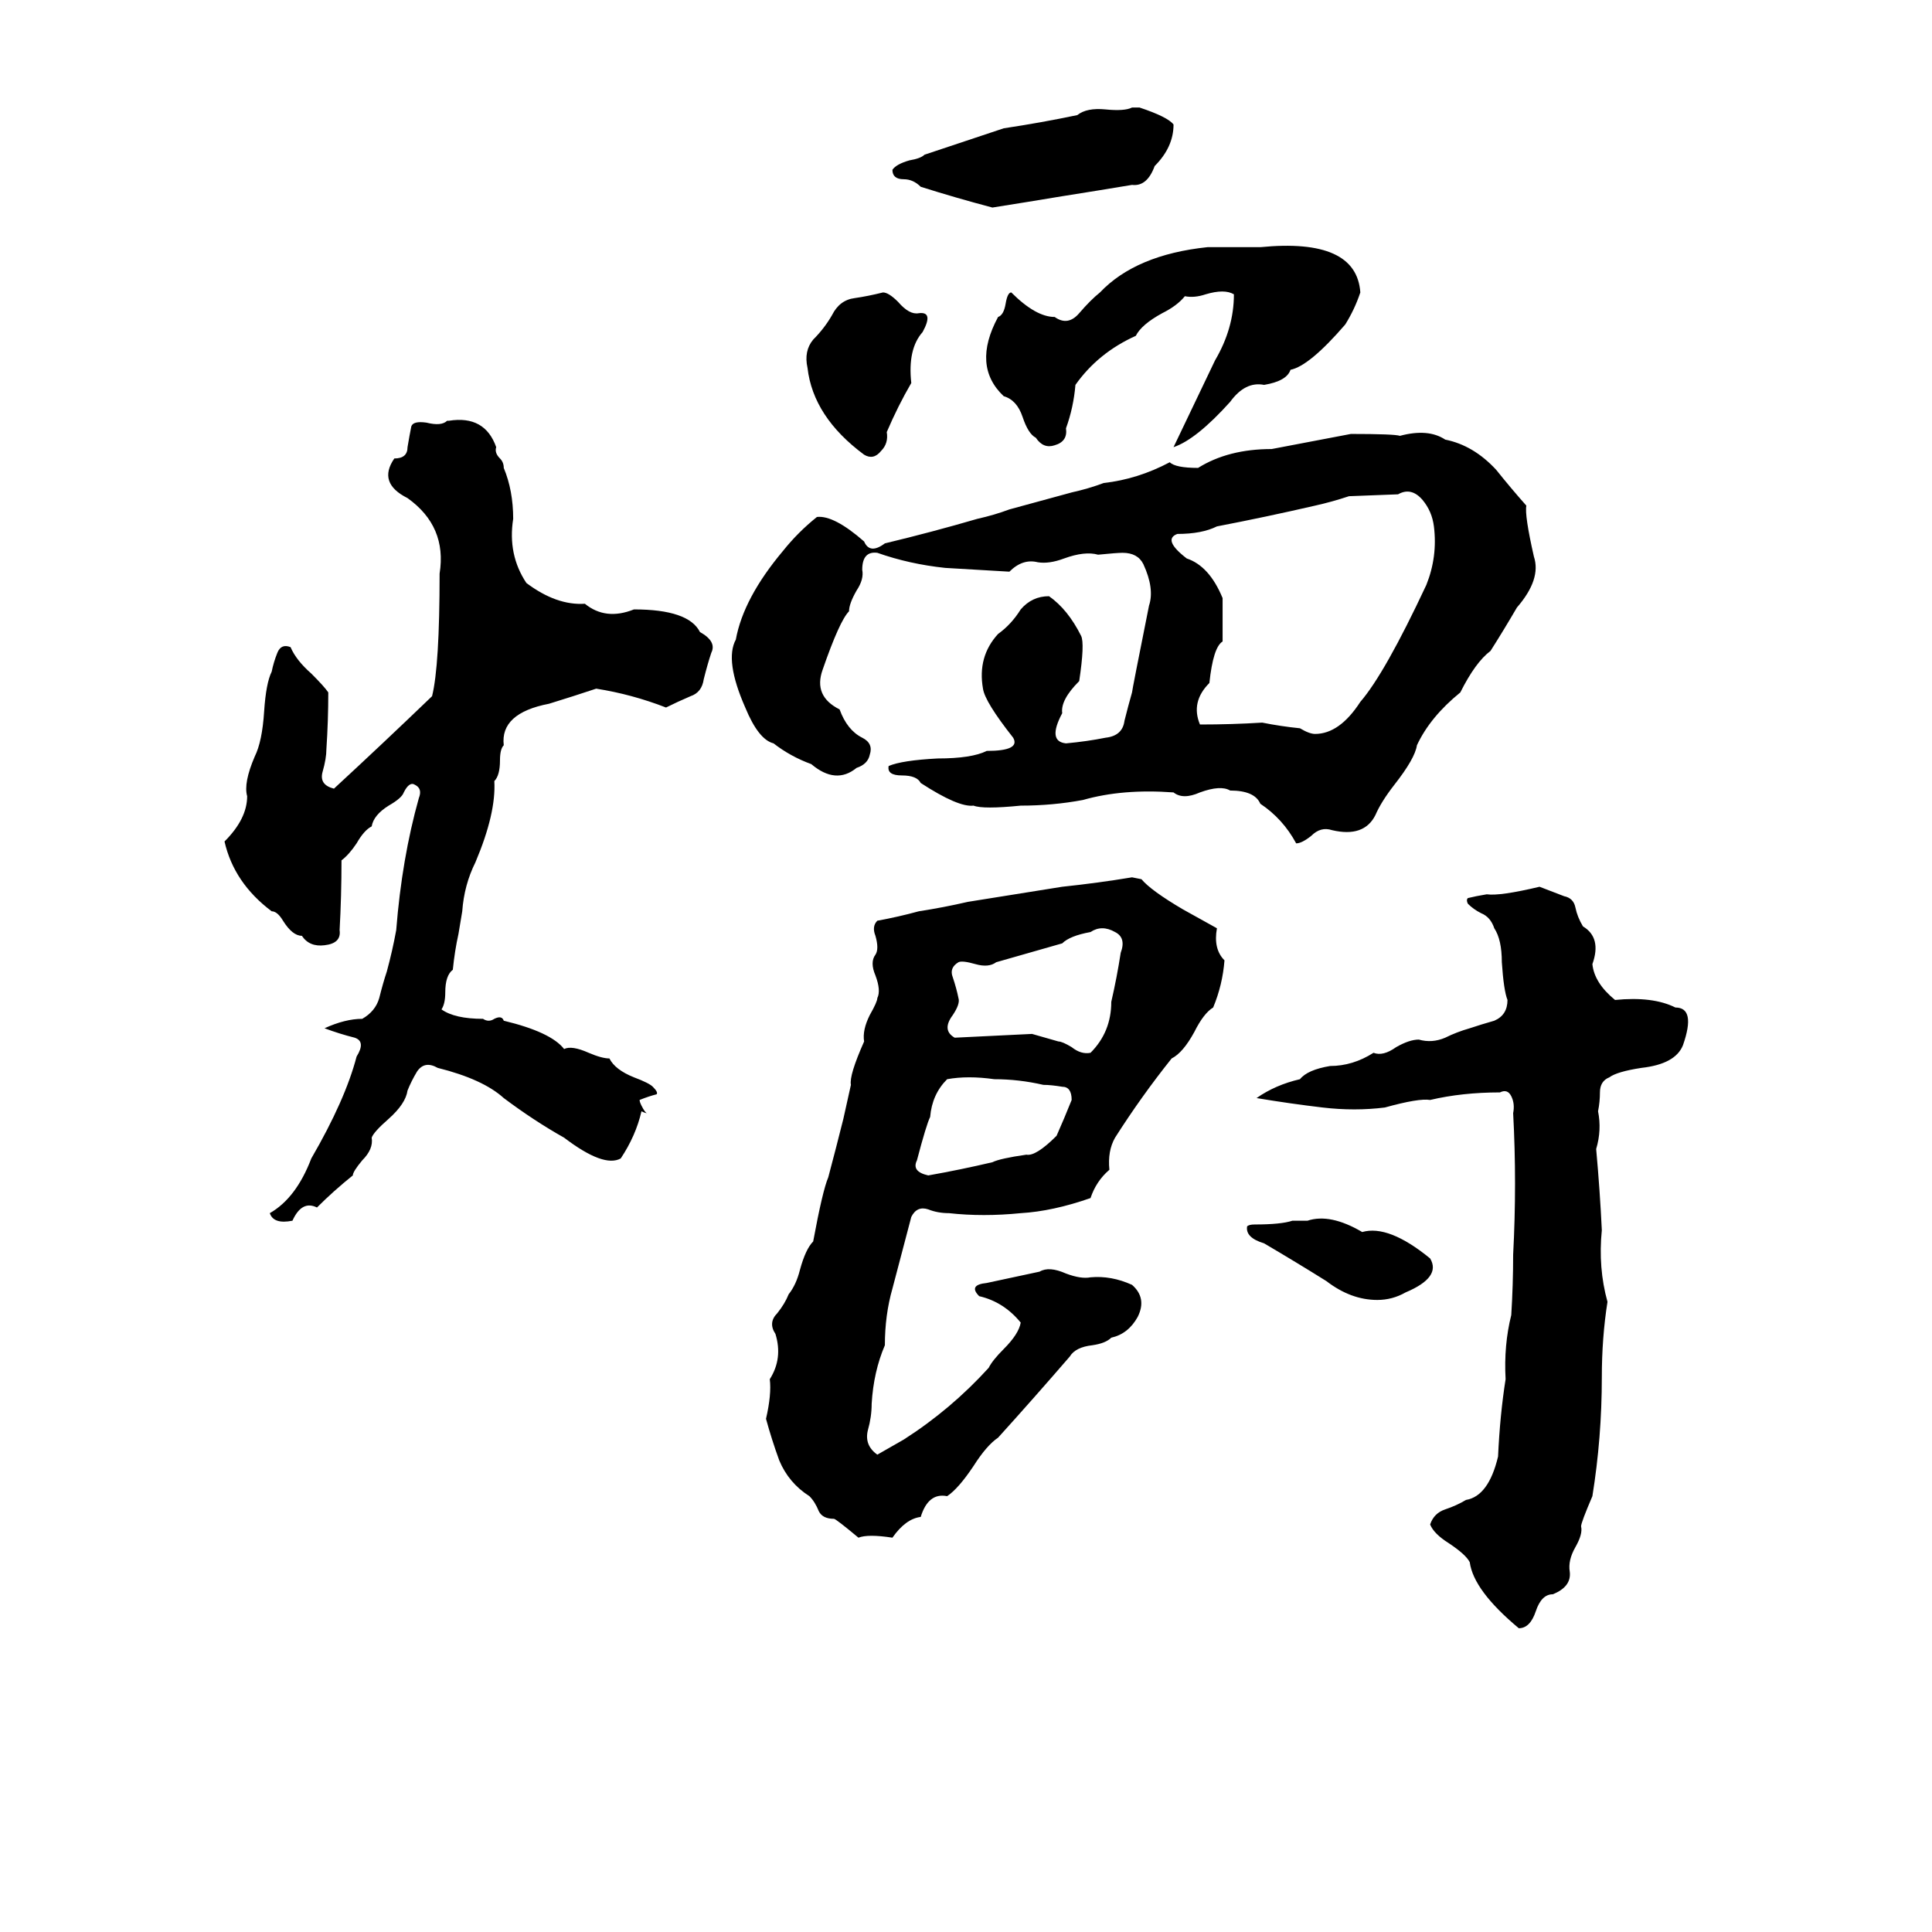 <svg xmlns="http://www.w3.org/2000/svg" viewBox="0 -800 1024 1024">
	<path fill="#000000" d="M600 -743H604Q619 -738 622 -734Q622 -722 612 -712Q608 -701 600 -702Q582 -699 563 -696Q545 -693 526 -690Q507 -695 488 -701Q484 -705 479 -705Q473 -705 473 -710Q475 -713 482 -715Q488 -716 490 -718Q511 -725 532 -732Q552 -735 571 -739Q576 -743 586 -742Q596 -741 600 -743ZM640 -669Q654 -669 668 -669Q719 -674 721 -645Q718 -636 713 -628Q694 -606 684 -604Q682 -598 670 -596Q660 -598 652 -587Q634 -567 622 -563Q633 -586 644 -609Q654 -626 654 -644Q649 -647 639 -644Q633 -642 628 -643Q624 -638 616 -634Q605 -628 602 -622Q582 -613 570 -596Q569 -584 565 -573Q566 -566 559 -564Q553 -562 549 -568Q545 -570 542 -579Q539 -588 532 -590Q515 -606 529 -632Q532 -633 533 -639Q534 -645 536 -645Q549 -632 559 -632Q566 -627 572 -634Q578 -641 583 -645Q602 -665 640 -669ZM468 -645Q471 -645 476 -640Q482 -633 487 -634Q495 -635 489 -624Q481 -615 483 -597Q476 -585 470 -571Q471 -565 467 -561Q463 -556 458 -559Q431 -579 428 -605Q426 -614 431 -620Q437 -626 441 -633Q445 -641 453 -642Q460 -643 468 -645ZM237 -577H238Q257 -580 263 -563Q262 -560 265 -557Q267 -555 267 -552Q272 -540 272 -525Q269 -506 279 -491Q295 -479 310 -480Q321 -471 336 -477Q365 -477 371 -465Q380 -460 377 -454Q375 -448 373 -440Q372 -433 366 -431Q359 -428 353 -425Q335 -432 316 -435Q304 -431 291 -427Q265 -422 267 -405Q265 -403 265 -397Q265 -389 262 -386Q263 -369 252 -343Q246 -331 245 -317Q244 -311 243 -305Q241 -296 240 -286Q236 -283 236 -274Q236 -268 234 -265Q241 -260 256 -260Q259 -258 262 -260Q266 -262 267 -259Q292 -253 299 -244Q303 -246 312 -242Q319 -239 323 -239Q326 -233 336 -229Q344 -226 346 -224Q349 -221 348 -220Q344 -219 339 -217Q339 -216 340 -214Q342 -210 343 -210Q342 -210 340 -211Q337 -198 329 -186Q320 -181 299 -197Q283 -206 267 -218Q256 -228 232 -234Q225 -238 221 -232Q218 -227 216 -222Q215 -215 206 -207Q198 -200 197 -197Q198 -191 192 -185Q187 -179 187 -177Q177 -169 168 -160Q160 -164 155 -153Q145 -151 143 -157Q157 -165 165 -186Q183 -217 189 -240Q194 -248 188 -250Q180 -252 172 -255Q183 -260 192 -260Q199 -264 201 -271Q203 -279 205 -285Q208 -296 210 -307Q213 -345 222 -377Q224 -382 220 -384Q217 -386 214 -380Q213 -377 206 -373Q198 -368 197 -362Q193 -360 189 -353Q185 -347 181 -344Q181 -325 180 -307Q181 -300 172 -299Q164 -298 160 -304Q155 -304 150 -312Q147 -317 144 -317Q124 -332 119 -354Q131 -366 131 -378Q129 -385 135 -399Q139 -407 140 -423Q141 -438 144 -444Q145 -449 147 -454Q149 -459 154 -457Q157 -450 165 -443Q172 -436 174 -433Q174 -418 173 -403Q173 -398 171 -391Q169 -384 177 -382Q203 -406 229 -431Q233 -447 233 -496Q237 -521 216 -536Q200 -544 209 -557Q216 -557 216 -563Q217 -569 218 -574Q219 -577 226 -576Q234 -574 237 -577ZM716 -570Q739 -570 742 -569Q757 -573 766 -567Q781 -564 793 -551Q801 -541 809 -532Q808 -527 813 -505Q817 -493 804 -478Q797 -466 790 -455Q782 -449 774 -433Q758 -420 751 -405Q750 -398 739 -384Q732 -375 729 -368Q723 -356 706 -360Q700 -362 695 -357Q690 -353 687 -353Q680 -366 668 -374Q665 -381 652 -381Q647 -384 636 -380Q627 -376 622 -380Q595 -382 574 -376Q558 -373 541 -373Q521 -371 516 -373Q508 -372 488 -385Q486 -389 478 -389Q470 -389 471 -394Q478 -397 497 -398Q515 -398 523 -402Q541 -402 537 -409Q522 -428 521 -435Q518 -452 529 -464Q536 -469 541 -477Q547 -484 556 -484Q566 -477 573 -463Q575 -459 572 -439Q562 -429 563 -422Q555 -407 565 -406Q576 -407 586 -409Q595 -410 596 -418Q598 -426 600 -433Q600 -434 609 -479Q612 -488 606 -501Q603 -507 595 -507Q592 -507 582 -506Q575 -508 564 -504Q556 -501 550 -502Q542 -504 535 -497L501 -499Q482 -501 465 -507Q457 -508 457 -498Q458 -493 454 -487Q450 -480 450 -476Q445 -471 436 -445Q431 -431 445 -424Q449 -413 457 -409Q463 -406 461 -400Q460 -395 454 -393Q443 -384 430 -395Q419 -399 410 -406Q402 -408 395 -425Q384 -450 390 -461Q394 -483 415 -508Q423 -518 433 -526Q442 -527 458 -513Q461 -506 469 -512Q494 -518 518 -525Q527 -527 535 -530L568 -539Q577 -541 585 -544Q603 -546 620 -555Q623 -552 635 -552Q651 -562 674 -562Q695 -566 716 -570ZM741 -538L715 -537Q706 -534 697 -532Q671 -526 645 -521Q637 -517 624 -517Q616 -514 629 -504Q641 -500 648 -483Q648 -480 648 -477V-466Q648 -463 648 -460Q643 -457 641 -438Q631 -428 636 -416Q653 -416 669 -417Q679 -415 689 -414Q694 -411 697 -411Q710 -411 721 -428Q734 -443 756 -490Q762 -505 760 -521Q759 -529 754 -535Q748 -542 741 -538ZM600 -335L605 -334Q610 -328 627 -318Q636 -313 645 -308Q643 -297 649 -291Q648 -278 643 -266Q638 -263 633 -253Q627 -242 621 -239Q605 -219 591 -197Q587 -190 588 -180Q581 -174 578 -165Q558 -158 541 -157Q521 -155 503 -157Q497 -157 492 -159Q486 -161 483 -155Q478 -136 473 -117Q469 -103 469 -87Q463 -73 462 -56Q462 -49 460 -42Q458 -34 465 -29L479 -37Q504 -53 524 -75Q526 -79 532 -85Q540 -93 541 -99Q532 -110 519 -113Q513 -119 523 -120Q537 -123 551 -126Q556 -129 565 -125Q573 -122 578 -123Q589 -124 600 -119Q608 -112 603 -102Q598 -93 589 -91Q586 -88 579 -87Q570 -86 567 -81Q548 -59 529 -38Q523 -34 516 -23Q508 -11 502 -7Q492 -9 488 4Q480 5 473 15Q460 13 455 15Q443 5 442 5Q436 5 434 1Q432 -4 429 -7Q418 -14 413 -26Q409 -37 406 -48Q409 -61 408 -69Q415 -80 411 -93Q407 -99 412 -104Q416 -109 418 -114Q422 -119 424 -127Q427 -138 431 -142Q436 -169 439 -176Q443 -191 447 -207Q449 -216 451 -225Q450 -230 458 -248Q457 -254 461 -262Q465 -269 465 -271Q467 -275 464 -283Q461 -290 464 -294Q466 -297 464 -304Q462 -309 465 -312Q476 -314 487 -317Q500 -319 513 -322Q538 -326 563 -330Q582 -332 600 -335ZM816 -330L829 -325Q834 -324 835 -319Q836 -314 839 -309Q849 -303 844 -289Q845 -279 856 -270Q876 -272 888 -266Q899 -266 892 -246Q888 -236 870 -234Q857 -232 853 -229Q848 -227 848 -221Q848 -216 847 -211Q849 -201 846 -191Q848 -169 849 -148Q847 -128 852 -110Q849 -91 849 -70Q849 -38 844 -7Q838 7 838 9Q839 13 835 20Q831 27 832 33Q833 41 823 45Q817 45 814 54Q811 63 805 63Q781 43 779 28Q777 24 768 18Q760 13 758 8Q760 2 766 0Q772 -2 777 -5Q789 -7 794 -28Q795 -50 798 -69Q797 -87 801 -103Q802 -119 802 -135Q804 -173 802 -210Q803 -215 801 -219Q799 -223 795 -221Q775 -221 758 -217Q752 -218 734 -213Q718 -211 701 -213Q684 -215 666 -218Q676 -225 689 -228Q693 -233 705 -235Q717 -235 728 -242Q733 -240 740 -245Q747 -249 752 -249Q759 -247 766 -250Q772 -253 779 -255Q785 -257 792 -259Q799 -262 799 -270Q797 -275 796 -290Q796 -302 792 -308Q790 -314 785 -316Q781 -318 778 -321Q777 -323 778 -324Q782 -325 788 -326Q795 -325 816 -330ZM578 -306Q567 -304 563 -300L528 -290Q524 -287 517 -289Q510 -291 508 -290Q503 -287 505 -282Q507 -276 508 -271Q509 -268 505 -262Q499 -254 506 -250L547 -252Q554 -250 561 -248Q563 -248 568 -245Q573 -241 578 -242Q589 -253 589 -269Q592 -282 594 -295Q597 -303 591 -306Q584 -310 578 -306ZM502 -228Q494 -220 493 -208Q491 -204 486 -185Q483 -179 492 -177Q509 -180 526 -184Q530 -186 544 -188Q549 -187 560 -198Q564 -207 568 -217Q568 -224 563 -224Q557 -225 553 -225Q540 -228 527 -228Q513 -230 502 -228ZM685 -153H693Q705 -157 722 -147Q736 -151 758 -133Q764 -123 745 -115Q738 -111 730 -111Q716 -111 703 -121Q687 -131 670 -141Q660 -144 661 -150Q662 -151 665 -151Q679 -151 685 -153Z"/>
</svg>